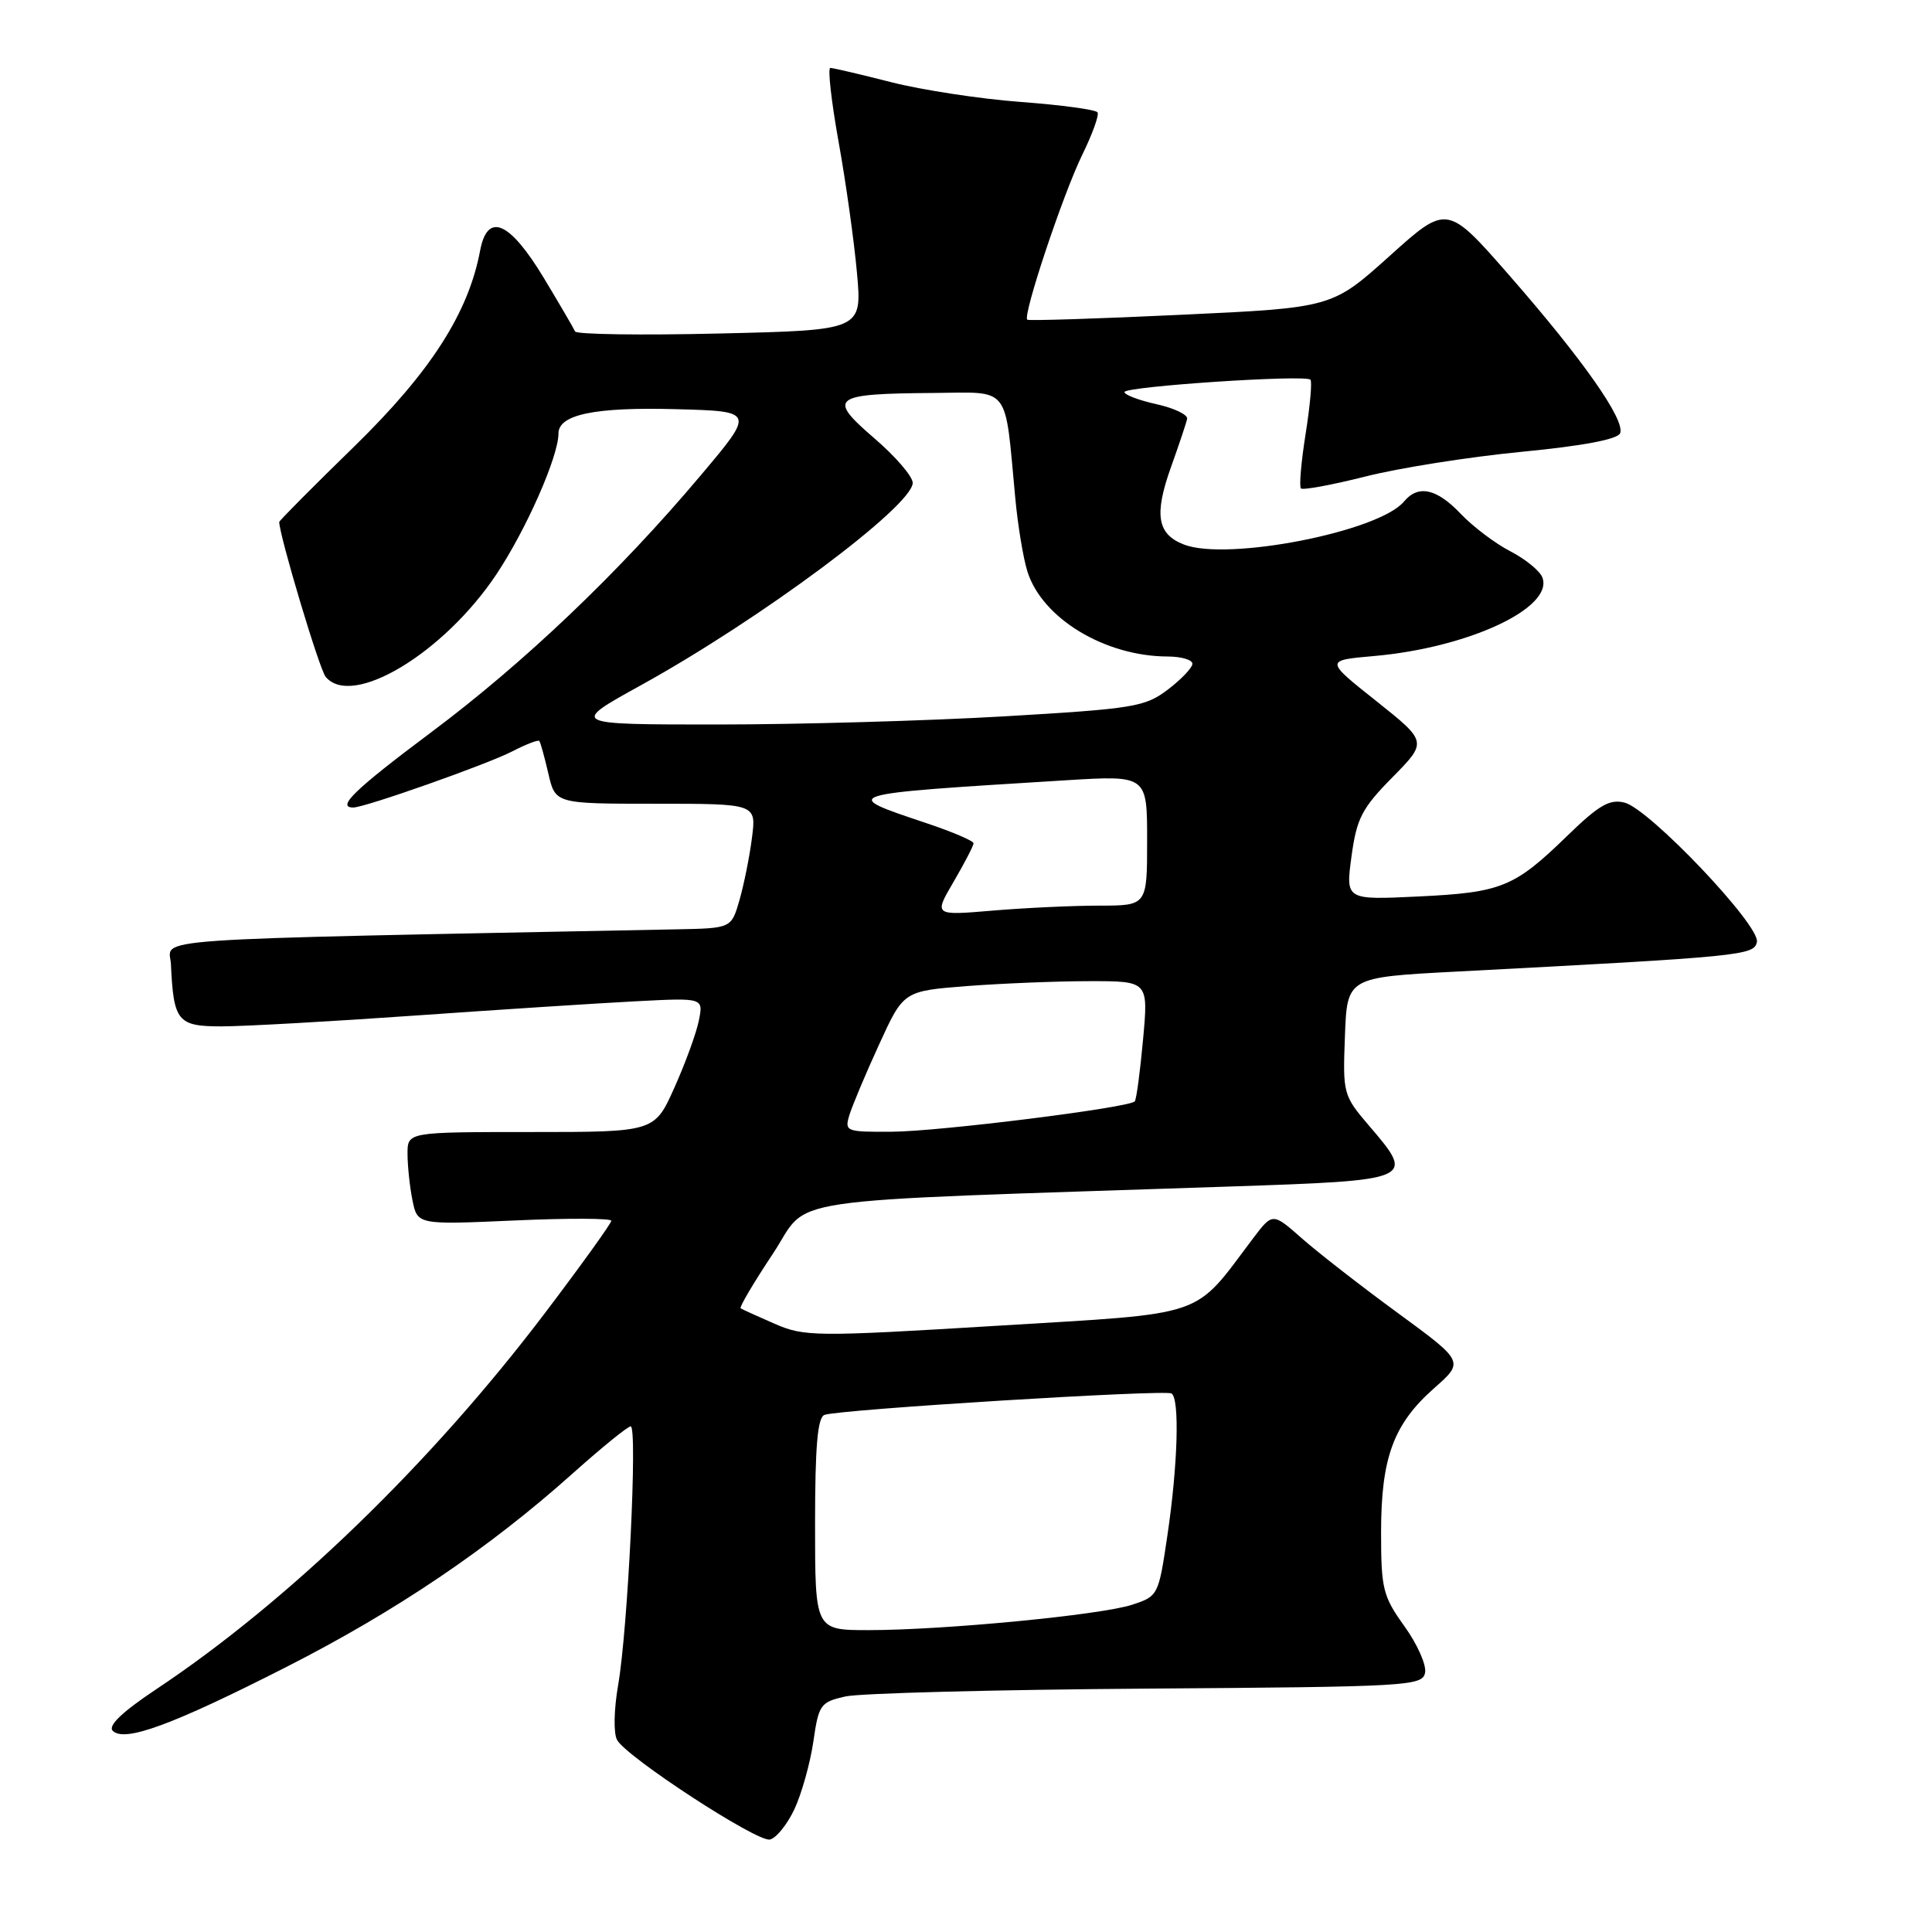 <?xml version="1.0" encoding="UTF-8" standalone="no"?>
<!DOCTYPE svg PUBLIC "-//W3C//DTD SVG 1.1//EN" "http://www.w3.org/Graphics/SVG/1.1/DTD/svg11.dtd" >
<svg xmlns="http://www.w3.org/2000/svg" xmlns:xlink="http://www.w3.org/1999/xlink" version="1.1" viewBox="0 0 256 256">
 <g >
 <path fill="currentColor"
d=" M 105.26 239.74 C 106.22 237.68 107.35 233.65 107.77 230.79 C 108.48 225.86 108.71 225.54 112.01 224.79 C 113.93 224.36 131.92 223.89 151.99 223.75 C 186.62 223.51 188.49 223.41 188.83 221.64 C 189.03 220.62 187.80 217.85 186.09 215.48 C 183.24 211.51 183.00 210.53 183.00 203.05 C 183.00 193.16 184.64 188.71 190.01 183.96 C 194.02 180.43 194.02 180.43 185.26 174.01 C 180.44 170.49 174.73 166.04 172.56 164.14 C 168.63 160.67 168.63 160.67 166.06 164.06 C 157.99 174.76 160.33 173.95 132.14 175.67 C 108.00 177.14 106.59 177.12 102.65 175.41 C 100.37 174.42 98.34 173.49 98.14 173.36 C 97.94 173.22 99.85 169.98 102.39 166.16 C 107.57 158.37 101.25 159.31 162.99 157.22 C 187.39 156.40 187.55 156.34 181.49 149.26 C 177.97 145.15 177.92 144.95 178.21 137.29 C 178.50 129.50 178.50 129.50 193.00 128.74 C 230.98 126.75 232.46 126.60 232.80 124.80 C 233.22 122.61 218.55 107.17 215.26 106.35 C 213.28 105.85 211.86 106.68 207.66 110.76 C 200.64 117.58 198.97 118.26 187.91 118.79 C 178.30 119.25 178.30 119.25 179.08 113.48 C 179.77 108.43 180.45 107.11 184.51 102.99 C 189.14 98.29 189.14 98.29 182.36 92.89 C 175.57 87.50 175.57 87.50 182.04 86.93 C 194.58 85.83 205.91 80.54 204.37 76.51 C 204.03 75.63 202.12 74.08 200.13 73.05 C 198.13 72.02 195.18 69.79 193.56 68.09 C 190.36 64.72 187.92 64.19 186.03 66.46 C 182.72 70.45 162.65 74.38 156.89 72.16 C 153.33 70.79 152.90 68.21 155.17 61.87 C 156.23 58.91 157.19 56.05 157.30 55.50 C 157.41 54.95 155.59 54.08 153.25 53.56 C 150.91 53.04 149.00 52.32 149.00 51.95 C 149.00 51.21 172.94 49.61 173.64 50.31 C 173.88 50.55 173.59 53.79 173.00 57.50 C 172.41 61.21 172.13 64.46 172.38 64.72 C 172.64 64.97 176.48 64.26 180.93 63.14 C 185.37 62.01 194.68 60.54 201.60 59.87 C 209.78 59.08 214.36 58.21 214.68 57.40 C 215.35 55.64 209.77 47.68 200.07 36.58 C 191.75 27.06 191.75 27.06 184.13 33.92 C 176.50 40.78 176.50 40.78 156.50 41.71 C 145.50 42.23 136.33 42.52 136.12 42.36 C 135.47 41.87 140.84 25.76 143.40 20.52 C 144.74 17.79 145.66 15.25 145.43 14.89 C 145.21 14.53 140.64 13.91 135.27 13.51 C 129.89 13.11 122.17 11.93 118.09 10.89 C 114.01 9.85 110.38 9.00 110.02 9.00 C 109.66 9.00 110.15 13.39 111.11 18.75 C 112.08 24.11 113.17 31.93 113.55 36.13 C 114.24 43.75 114.24 43.75 95.37 44.19 C 84.99 44.44 76.36 44.31 76.20 43.92 C 76.03 43.52 74.17 40.34 72.07 36.85 C 67.53 29.32 64.59 28.05 63.62 33.20 C 62.06 41.50 57.04 49.30 46.93 59.17 C 41.47 64.49 37.00 68.99 37.00 69.17 C 37.02 70.98 42.32 88.69 43.15 89.68 C 46.63 93.88 58.77 86.59 65.77 76.11 C 69.73 70.17 74.00 60.49 74.00 57.44 C 74.00 54.92 78.85 53.92 89.65 54.22 C 100.01 54.50 100.01 54.50 92.84 63.00 C 82.01 75.86 69.46 87.82 57.11 97.05 C 46.99 104.62 44.53 107.00 46.81 107.00 C 48.35 107.00 64.58 101.27 67.88 99.56 C 69.70 98.62 71.31 98.00 71.46 98.18 C 71.61 98.35 72.15 100.30 72.66 102.50 C 73.58 106.50 73.58 106.50 86.90 106.50 C 100.22 106.50 100.22 106.50 99.64 111.00 C 99.33 113.47 98.58 117.19 97.99 119.25 C 96.91 123.00 96.91 123.00 89.70 123.14 C 16.97 124.58 22.49 124.20 22.65 127.79 C 23.00 135.35 23.53 136.00 29.37 136.00 C 32.30 136.00 43.88 135.35 55.10 134.56 C 66.32 133.77 79.48 132.92 84.35 132.67 C 93.21 132.21 93.21 132.21 92.60 135.23 C 92.27 136.89 90.81 140.89 89.36 144.12 C 86.73 150.00 86.73 150.00 70.36 150.00 C 54.00 150.00 54.00 150.00 54.00 152.87 C 54.00 154.46 54.29 157.22 54.65 159.02 C 55.31 162.29 55.31 162.29 68.15 161.72 C 75.22 161.40 81.00 161.42 81.00 161.76 C 81.00 162.10 77.06 167.58 72.25 173.93 C 57.16 193.86 38.26 212.15 20.72 223.82 C 16.20 226.83 14.27 228.67 14.94 229.34 C 16.50 230.90 22.81 228.58 37.89 220.91 C 52.47 213.50 64.83 205.14 75.94 195.19 C 79.75 191.79 83.18 189.00 83.57 189.00 C 84.50 189.00 83.20 215.84 81.91 223.26 C 81.34 226.55 81.28 229.68 81.77 230.56 C 83.05 232.85 100.26 244.07 102.00 243.75 C 102.82 243.60 104.29 241.79 105.26 239.74 Z  M 108.00 201.97 C 108.00 191.66 108.33 187.81 109.25 187.48 C 111.18 186.76 154.35 184.10 155.23 184.64 C 156.33 185.32 156.07 194.14 154.68 203.50 C 153.51 211.40 153.46 211.51 150.00 212.64 C 145.83 214.00 125.04 216.00 115.08 216.00 C 108.00 216.00 108.00 216.00 108.00 201.97 Z  M 112.55 147.75 C 112.93 146.51 114.69 142.31 116.48 138.41 C 119.72 131.32 119.72 131.32 128.11 130.66 C 132.73 130.31 140.03 130.01 144.34 130.01 C 152.17 130.00 152.17 130.00 151.46 137.75 C 151.07 142.01 150.58 145.70 150.36 145.94 C 149.59 146.78 124.43 149.93 118.18 149.96 C 112.09 150.00 111.89 149.92 112.55 147.75 Z  M 126.37 116.82 C 127.81 114.35 129.00 112.06 129.00 111.74 C 129.00 111.42 126.19 110.22 122.75 109.07 C 111.19 105.19 110.97 105.26 141.25 103.39 C 152.00 102.73 152.00 102.73 152.00 111.36 C 152.00 120.00 152.00 120.00 145.65 120.00 C 142.16 120.00 135.80 120.30 131.52 120.66 C 123.73 121.32 123.73 121.32 126.37 116.82 Z  M 85.01 90.75 C 100.82 82.01 120.82 67.12 120.94 64.00 C 120.97 63.17 118.68 60.50 115.85 58.07 C 109.57 52.66 110.21 52.17 123.66 52.07 C 134.02 51.99 133.10 50.82 134.53 66.00 C 134.86 69.58 135.58 73.94 136.13 75.70 C 138.06 81.92 146.40 86.98 154.75 86.99 C 156.54 87.00 158.00 87.43 158.00 87.95 C 158.00 88.47 156.54 90.01 154.75 91.37 C 151.72 93.67 150.27 93.91 133.07 94.92 C 122.94 95.51 105.84 96.00 95.07 96.00 C 75.50 96.00 75.50 96.00 85.01 90.75 Z "/>
</g>
</svg>
